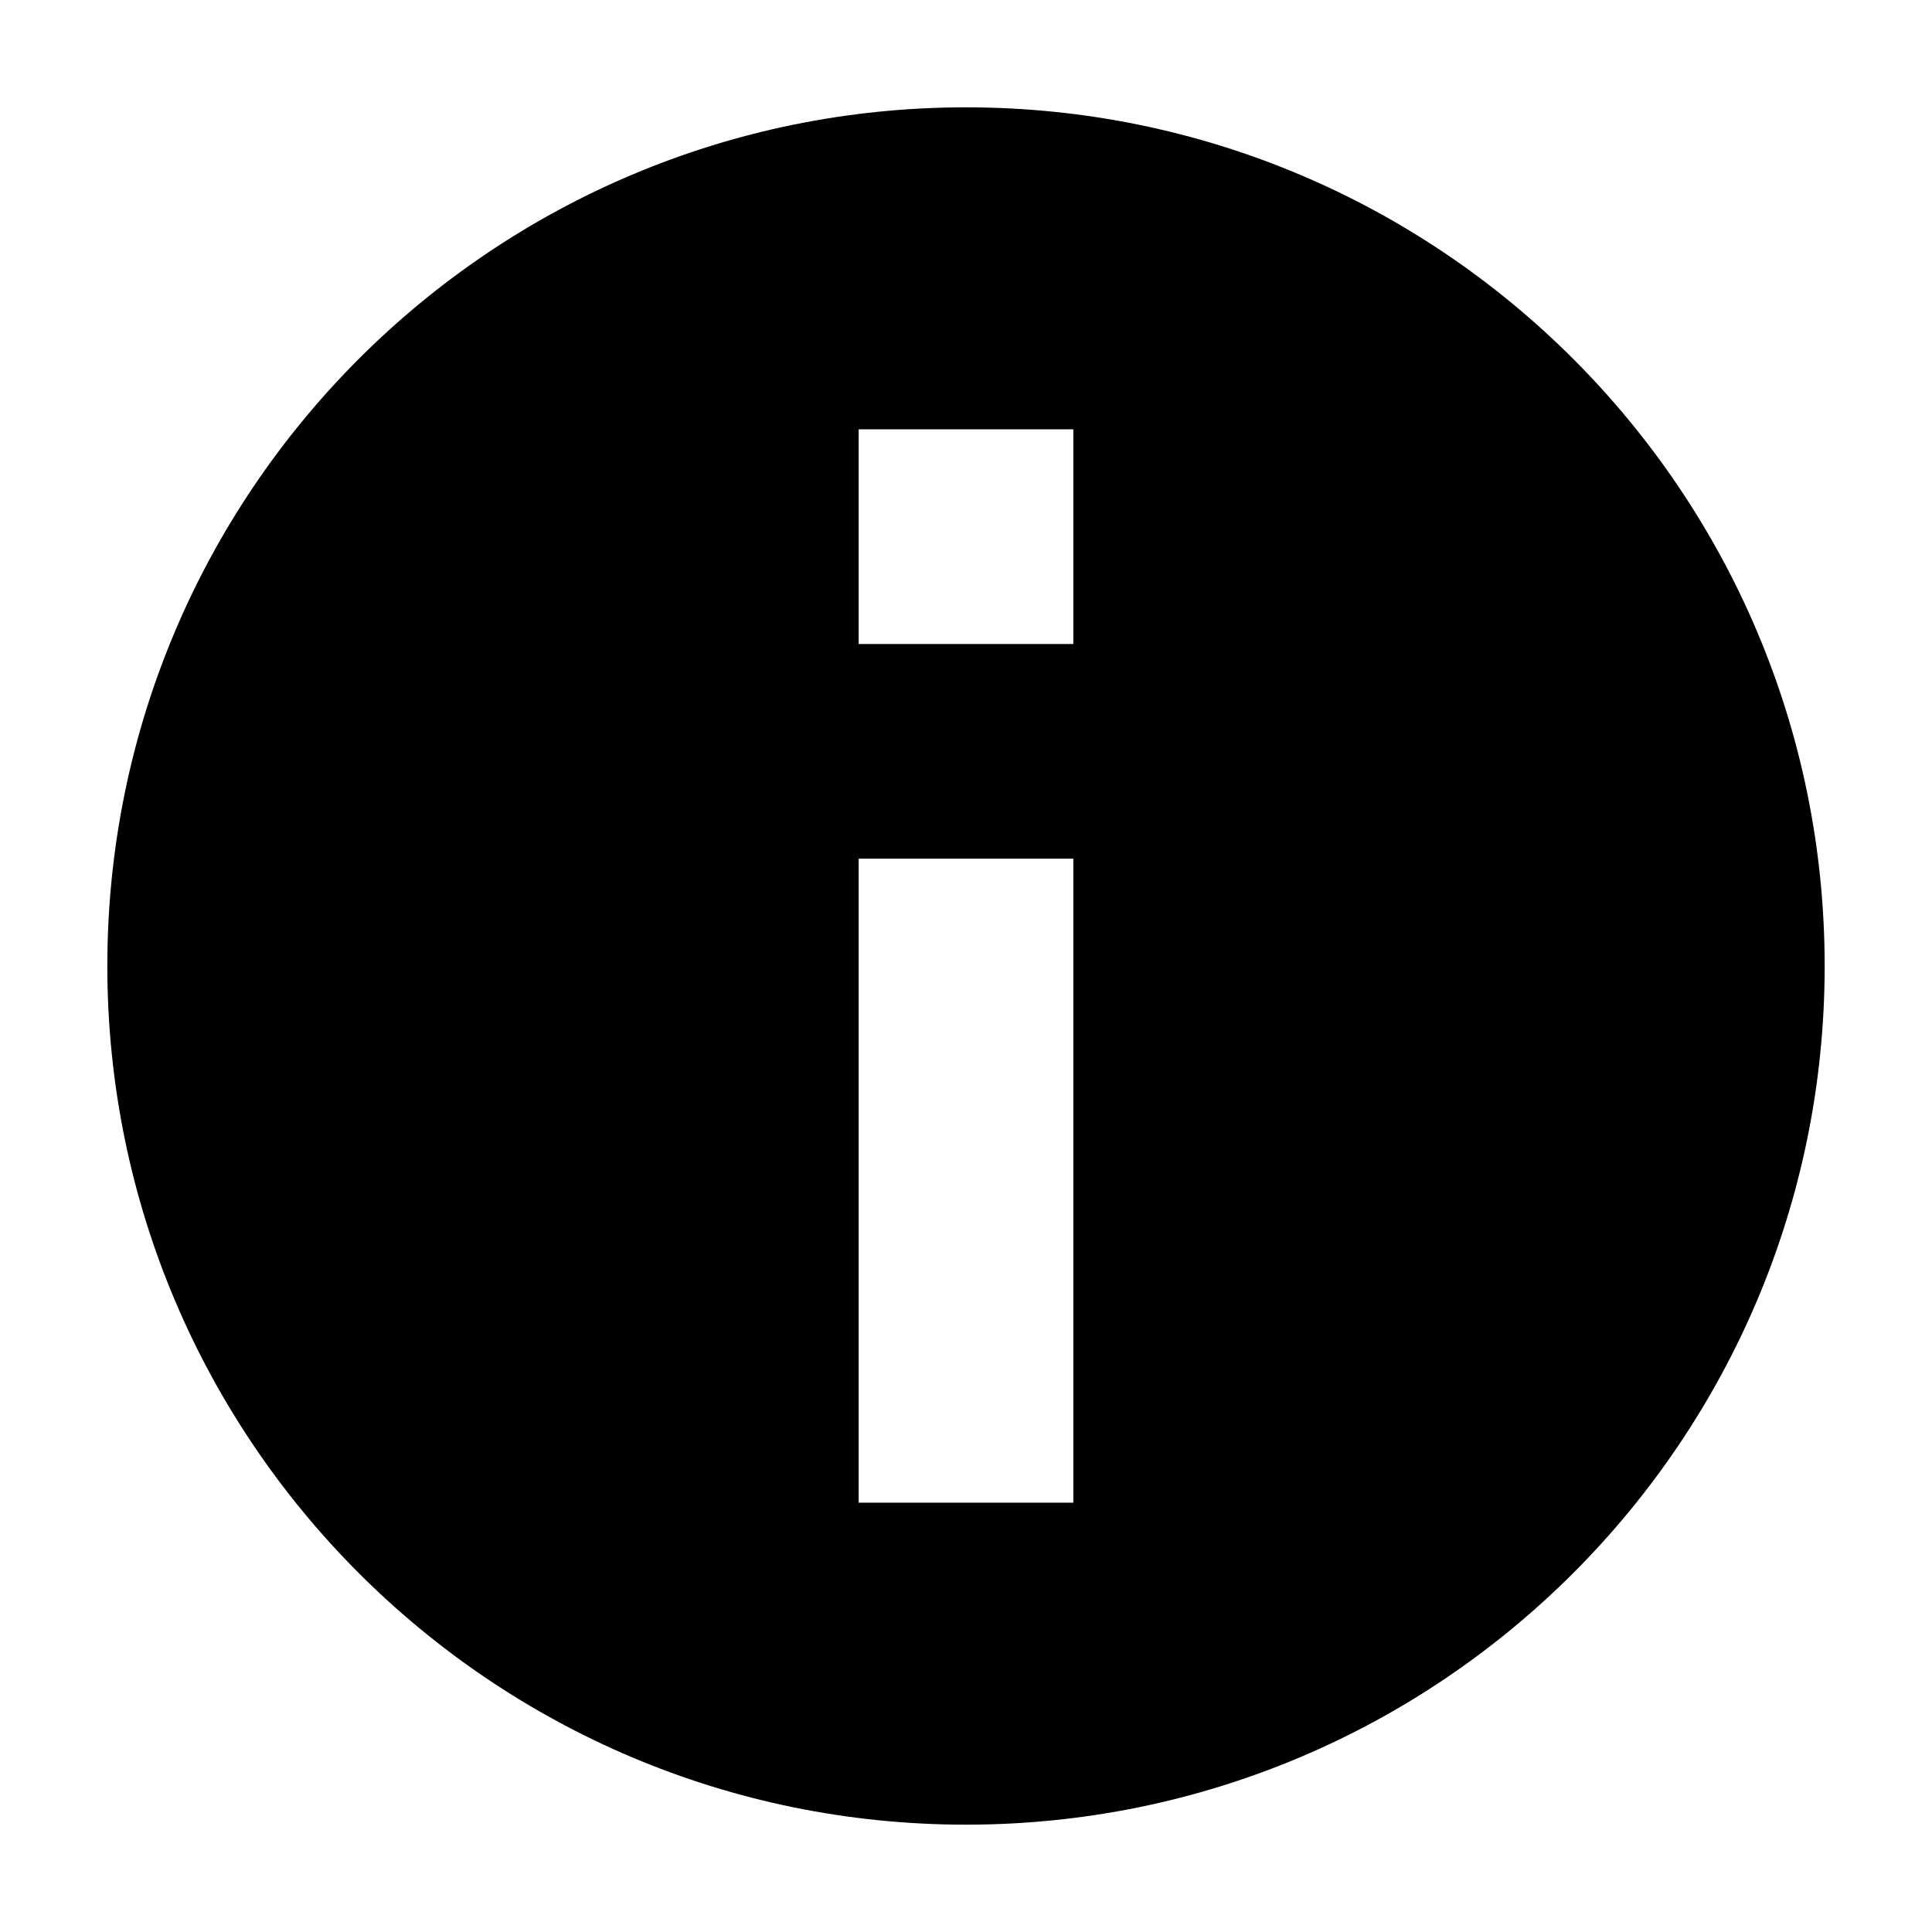 <?xml version="1.0" encoding="UTF-8"?>
<svg width="18px" height="18px" viewBox="0 0 18 18" version="1.1" xmlns="http://www.w3.org/2000/svg" xmlns:xlink="http://www.w3.org/1999/xlink">
    <!-- Generator: Sketch 47.1 (45422) - http://www.bohemiancoding.com/sketch -->
    <title>Info</title>
    <desc>Created with Sketch.</desc>
    <defs></defs>
    <g id="Icons" stroke="none" stroke-width="1" fill="none" fill-rule="evenodd">
        <g id="Info" fill="#000000">
            <path d="M9,1 C13.418,1 17,4.582 17,9 C17,13.418 13.418,17 9,17 C4.582,17 1,13.418 1,9 C1,4.582 4.582,1 9,1 Z M10,14 L10,8 L8,8 L8,14 L10,14 Z M10,6 L10,4 L8,4 L8,6 L10,6 Z" id="Combined-Shape"></path>
        </g>
    </g>
</svg>